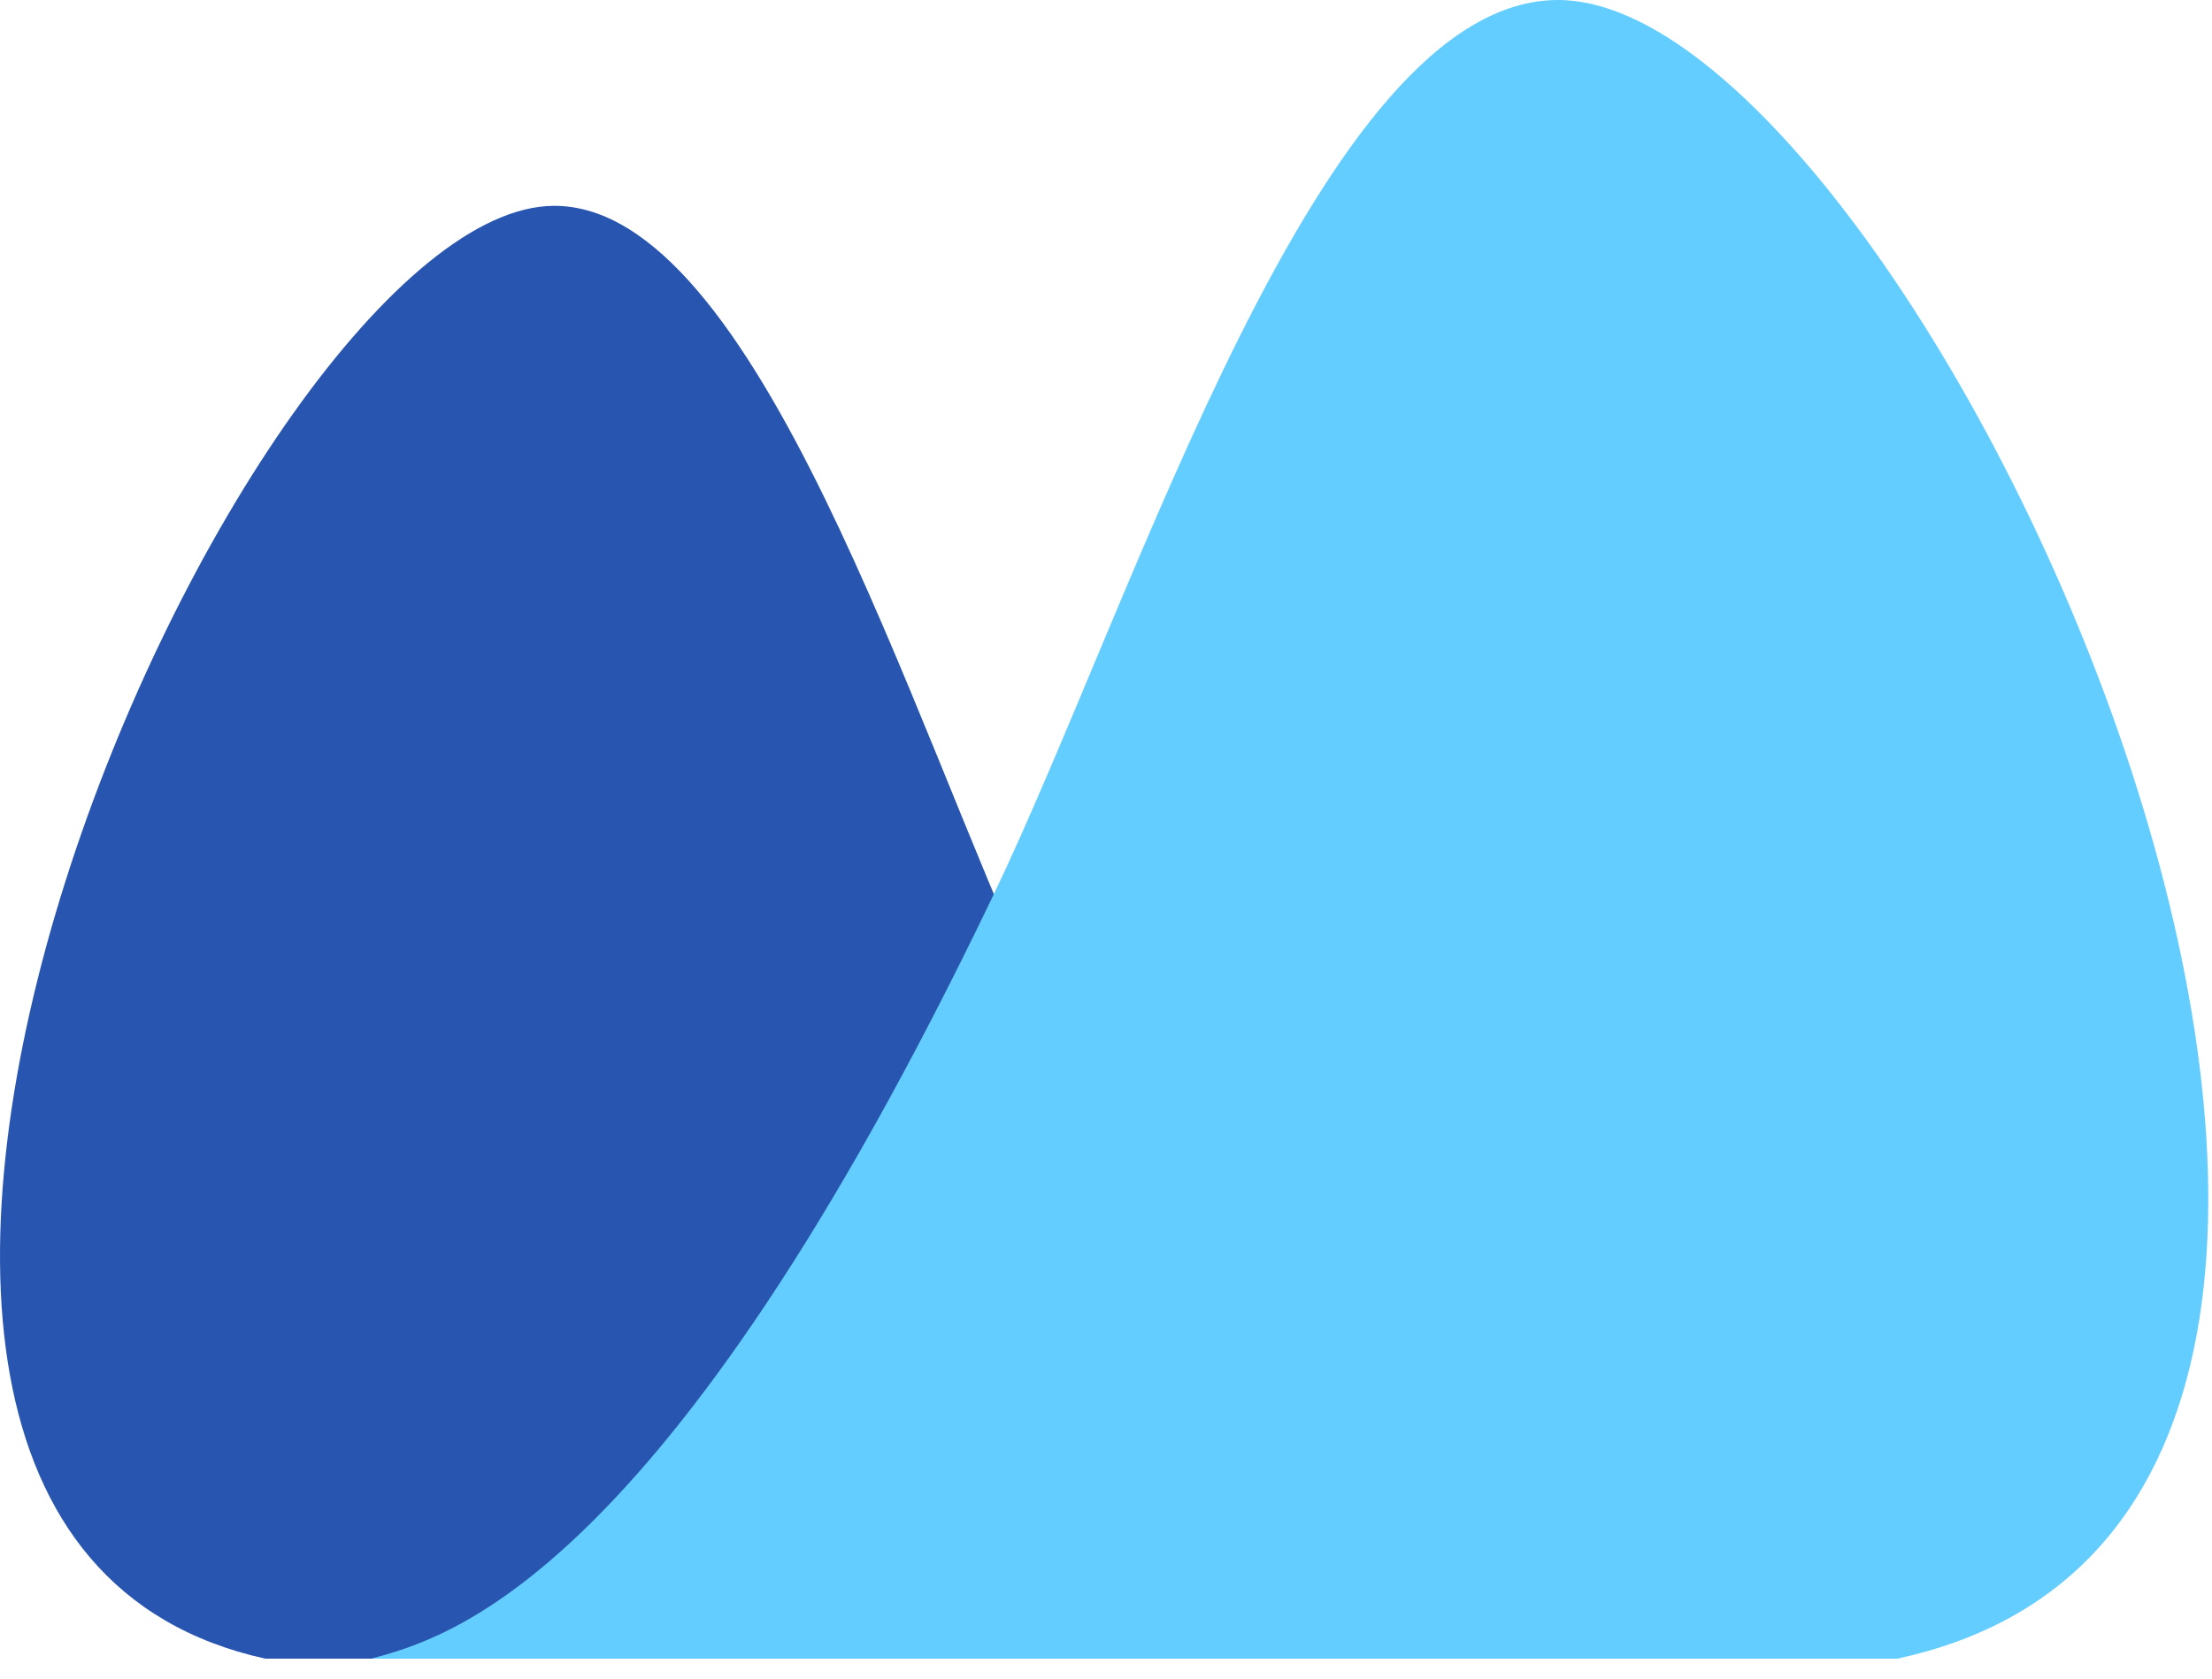 <svg width="54" height="41" viewBox="0 0 54 41" fill="none" xmlns="http://www.w3.org/2000/svg">
<g clip-path="url(#clip0_386_423)">
<path d="M25.295 24.187C32.185 38.947 36.721 40.068 38.234 40.5H6.476C-8.394 37.22 5.972 5.026 13.533 5.026C18.49 5.026 22.274 17.713 25.295 24.187Z" fill="#2855AF"/>
<path d="M24.241 21.876C16.161 38.726 10.839 40.007 9.066 40.5H46.314C63.755 36.755 46.905 0 38.036 0C32.223 0 27.785 14.485 24.241 21.876Z" fill="#64CDFF"/>
</g>
<defs>
<clipPath id="clip0_386_423">
<rect width="54" height="40.599" fill="white"/>
</clipPath>
</defs>
</svg>
